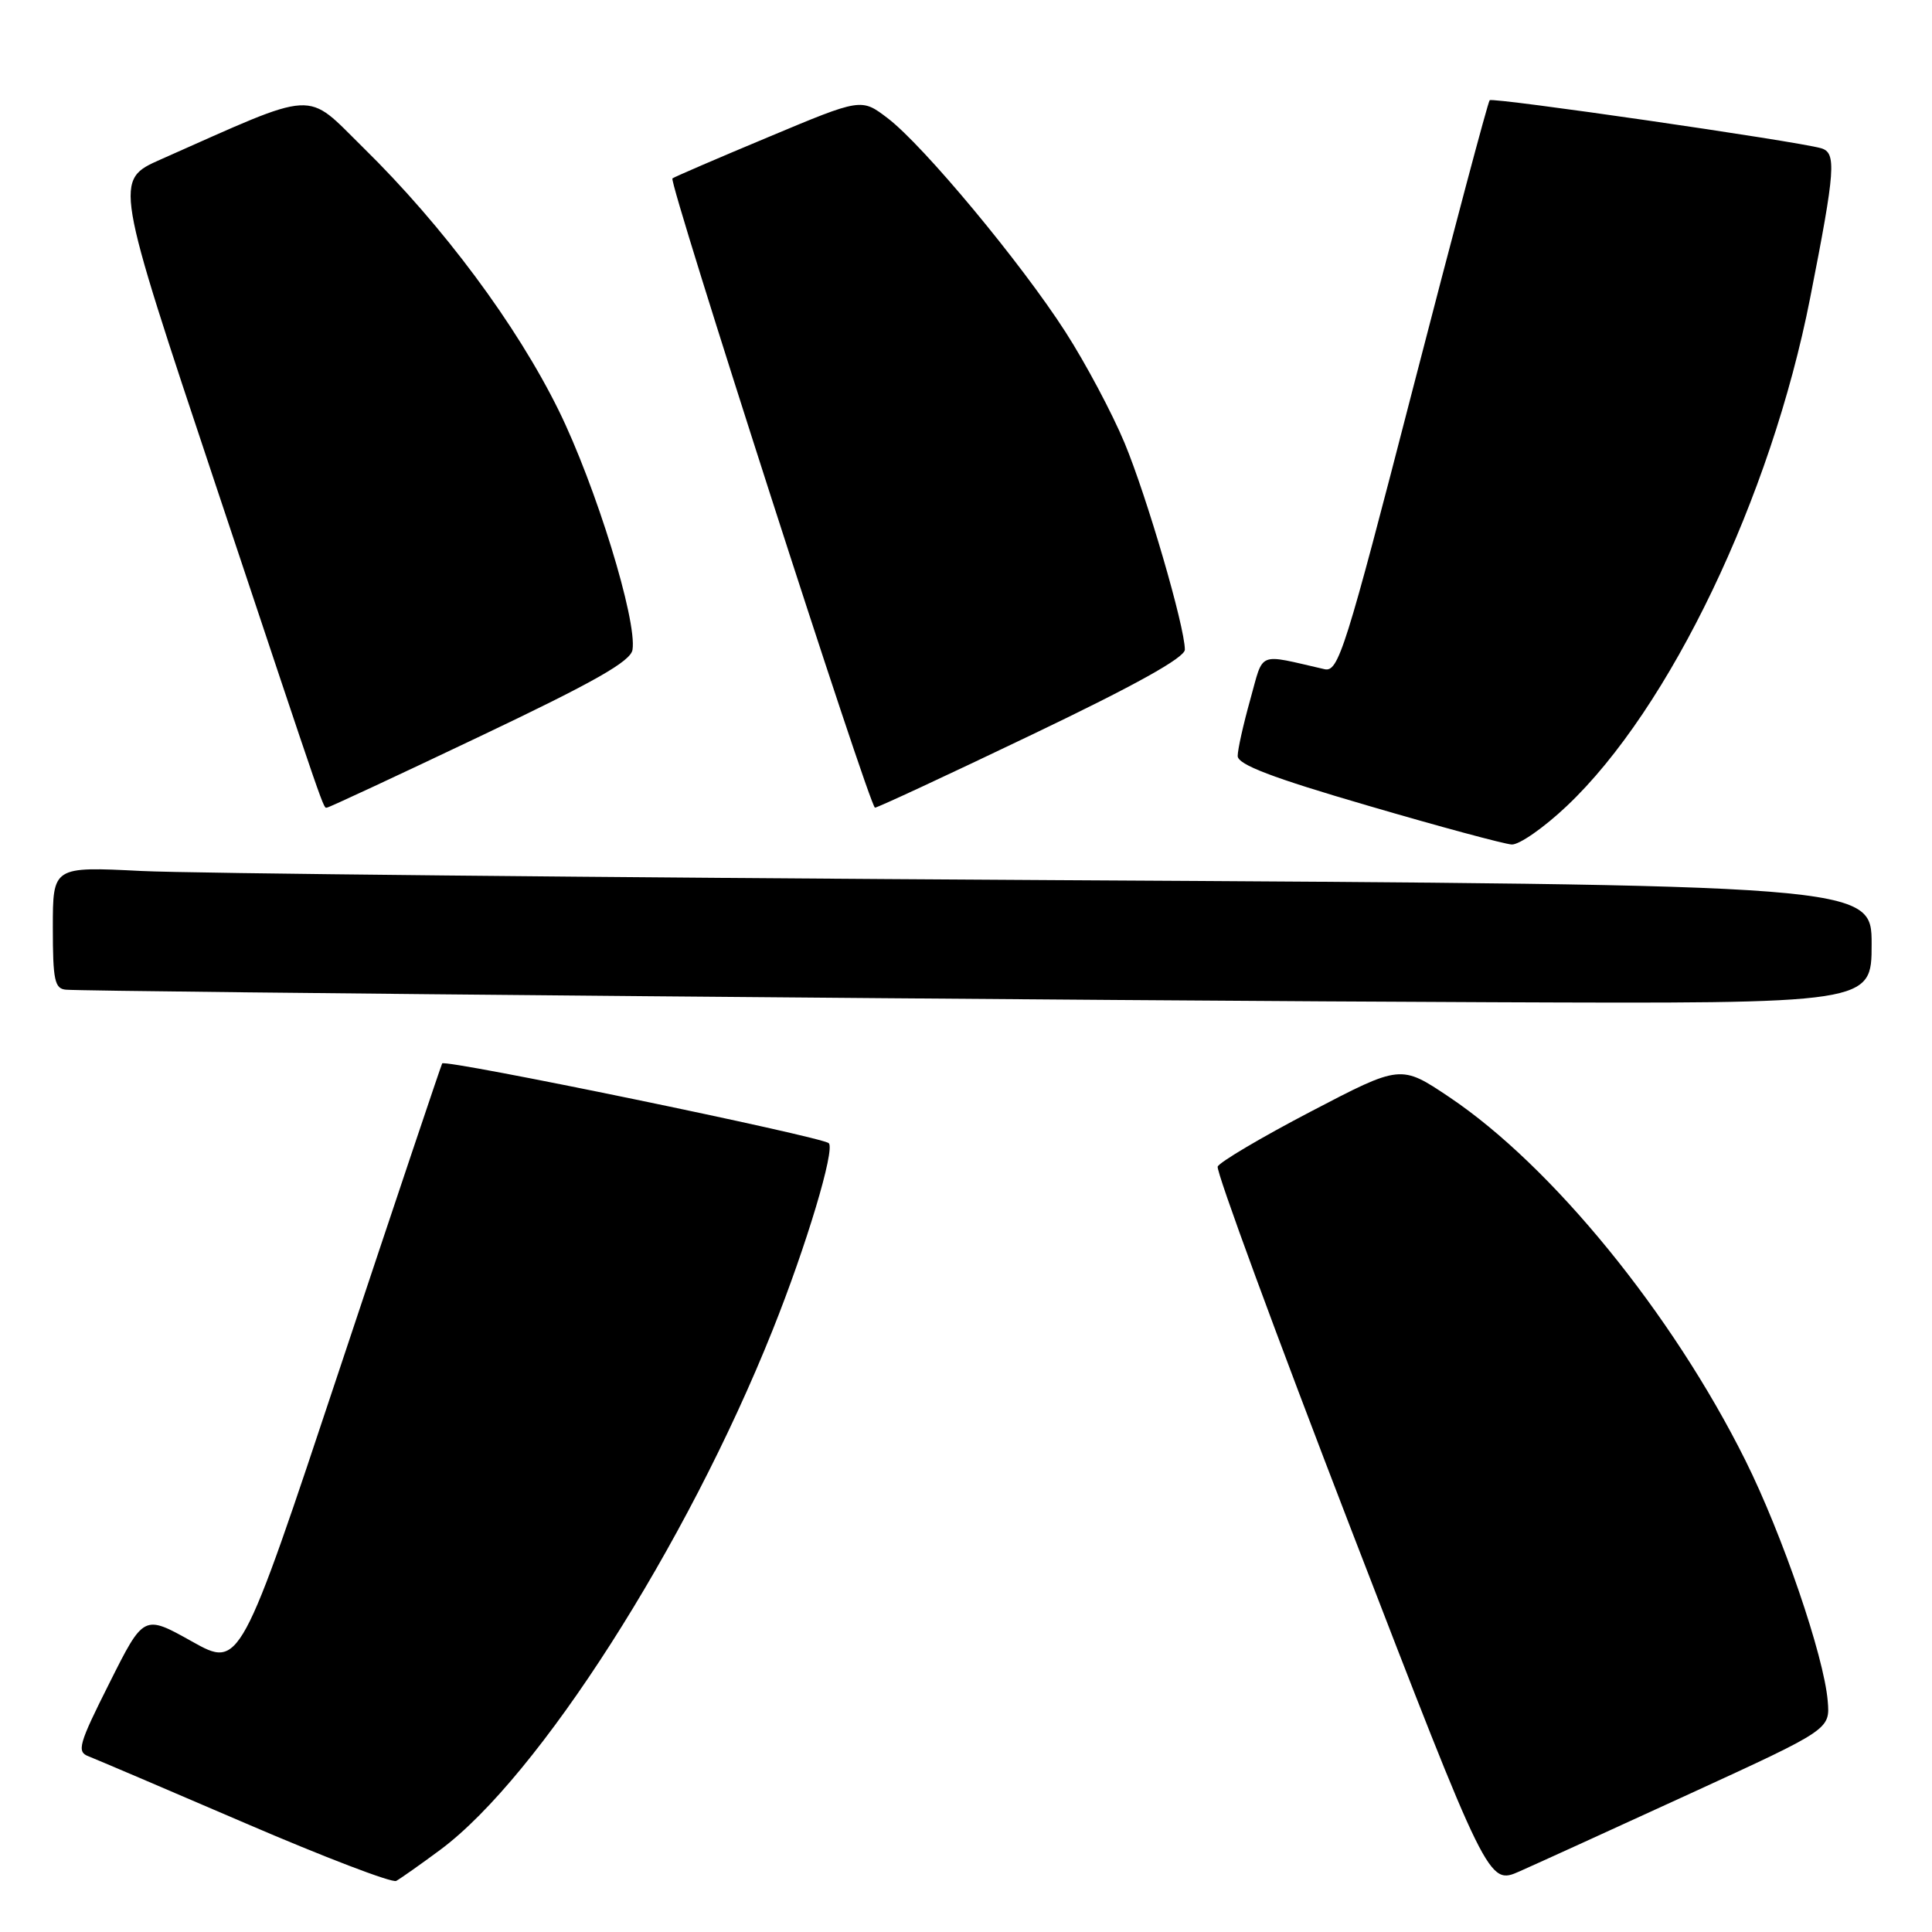 <?xml version="1.0" encoding="UTF-8" standalone="no"?>
<!DOCTYPE svg PUBLIC "-//W3C//DTD SVG 1.1//EN" "http://www.w3.org/Graphics/SVG/1.1/DTD/svg11.dtd" >
<svg xmlns="http://www.w3.org/2000/svg" xmlns:xlink="http://www.w3.org/1999/xlink" version="1.1" viewBox="0 0 256 256">
 <g >
 <path fill="currentColor"
d=" M 58.35 245.10 C 71.37 235.43 90.96 204.81 102.37 176.26 C 106.83 165.14 110.67 152.34 109.82 151.48 C 108.96 150.63 58.93 140.30 58.59 140.91 C 58.42 141.24 52.32 159.40 45.04 181.28 C 31.81 221.07 31.81 221.07 25.43 217.50 C 19.05 213.93 19.05 213.93 14.51 222.99 C 10.42 231.12 10.14 232.12 11.73 232.72 C 12.70 233.10 22.05 237.08 32.50 241.58 C 42.95 246.08 51.95 249.52 52.50 249.23 C 53.05 248.93 55.68 247.08 58.35 245.10 Z  M 224.00 237.64 C 242.50 229.15 242.50 229.15 242.18 225.37 C 241.68 219.42 236.18 203.35 231.27 193.50 C 221.58 174.05 205.65 154.51 192.05 145.38 C 185.61 141.06 185.61 141.06 173.70 147.28 C 167.15 150.70 161.59 153.99 161.35 154.58 C 161.11 155.18 169.08 176.85 179.06 202.73 C 197.22 249.79 197.22 249.79 201.36 247.96 C 203.64 246.95 213.82 242.31 224.00 237.64 Z  M 248.00 125.12 C 248.00 117.24 248.00 117.24 139.25 116.62 C 79.44 116.27 25.21 115.73 18.75 115.41 C 7.00 114.82 7.00 114.82 7.00 122.91 C 7.00 129.89 7.24 131.02 8.75 131.14 C 12.09 131.42 147.78 132.61 197.75 132.80 C 248.00 133.00 248.00 133.00 248.00 125.12 Z  M 207.61 106.80 C 221.26 93.90 234.66 65.92 239.85 39.50 C 243.21 22.43 243.36 20.24 241.30 19.64 C 238.04 18.70 197.80 12.87 197.39 13.28 C 197.16 13.50 192.60 30.66 187.24 51.40 C 178.24 86.27 177.35 89.09 175.50 88.67 C 166.47 86.61 167.49 86.19 165.66 92.72 C 164.75 95.97 164.00 99.32 164.00 100.17 C 164.00 101.31 168.56 103.05 181.25 106.75 C 190.74 109.53 199.31 111.84 200.31 111.90 C 201.31 111.95 204.59 109.66 207.61 106.80 Z  M 63.64 97.55 C 78.79 90.35 83.57 87.63 83.81 86.10 C 84.43 82.17 78.93 64.35 74.03 54.38 C 68.45 43.05 58.71 29.94 48.15 19.58 C 40.33 11.89 42.38 11.78 21.31 21.12 C 15.11 23.87 15.11 23.87 28.55 64.18 C 43.71 109.64 42.79 107.00 43.36 107.00 C 43.59 107.00 52.72 102.75 63.64 97.55 Z  M 136.75 97.34 C 150.42 90.80 157.00 87.14 157.00 86.08 C 156.99 83.01 151.96 65.78 149.01 58.69 C 147.36 54.73 143.84 48.12 141.19 44.00 C 135.31 34.84 122.37 19.28 117.62 15.66 C 114.13 13.00 114.13 13.00 101.82 18.16 C 95.04 20.99 89.32 23.46 89.10 23.64 C 88.55 24.09 115.24 107.00 115.94 107.02 C 116.25 107.03 125.61 102.68 136.75 97.34 Z "/>
</g>
</svg>